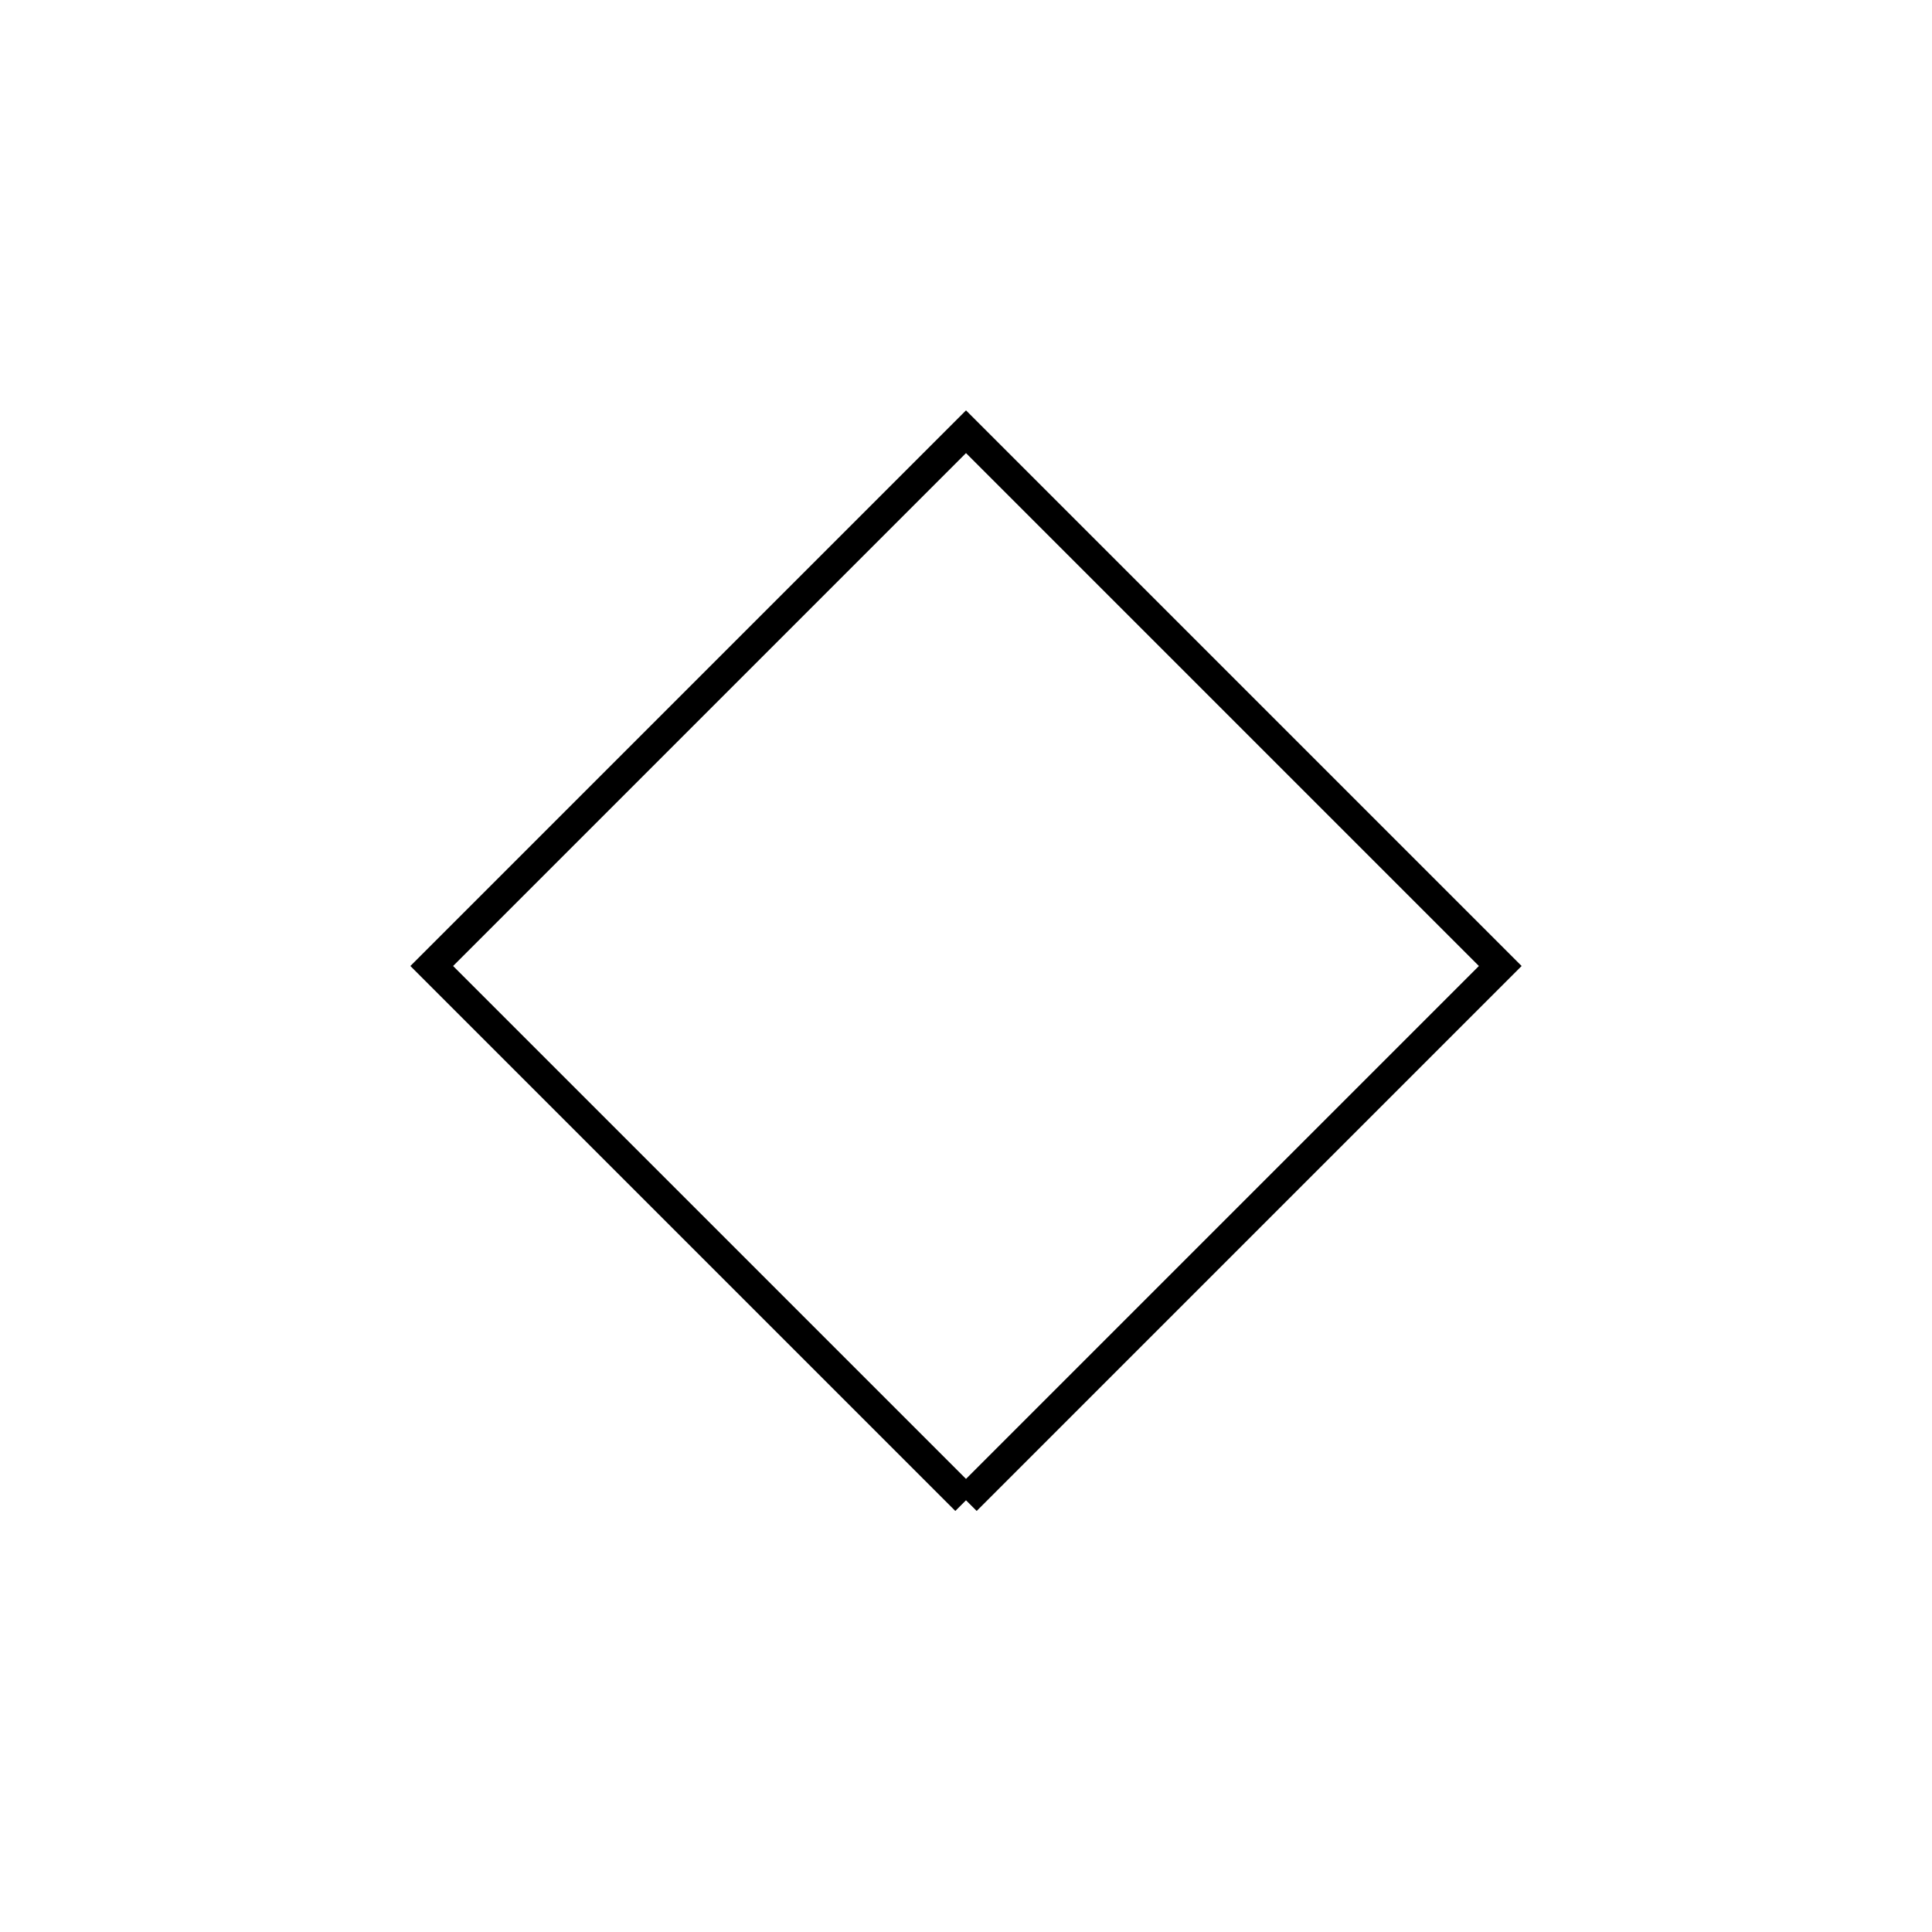 <!DOCTYPE svg PUBLIC '-//W3C//DTD SVG 1.1//EN' 'http://www.w3.org/Graphics/SVG/1.1/DTD/svg11.dtd'>
<svg viewBox='360.45 94.10 89.50 89.50' height='100%' width='100%' xmlns='http://www.w3.org/2000/svg' xmlns:xlink='http://www.w3.org/1999/xlink' >
  <g id='cyclobutane' >
    <style type="text/css">
      path{stroke:black;stroke-width:1.4;fill:none;}
      path.wedge{stroke:black;stroke-width:1.4;fill:black;}
      circle.arom{stroke:black;stroke-width:1.4;fill:none;}
      text{font-family:Arial;cursor:default;text-anchor:middle;dominant-baseline:middle;font-size:18px;}
      polygon.text{fill:white;}
    </style>
    <path d='M 405.20 163.60 L 429.95 138.85 L 405.20 114.10 L 380.45 138.85 L 405.20 163.60 '></path>
  </g>
</svg>
